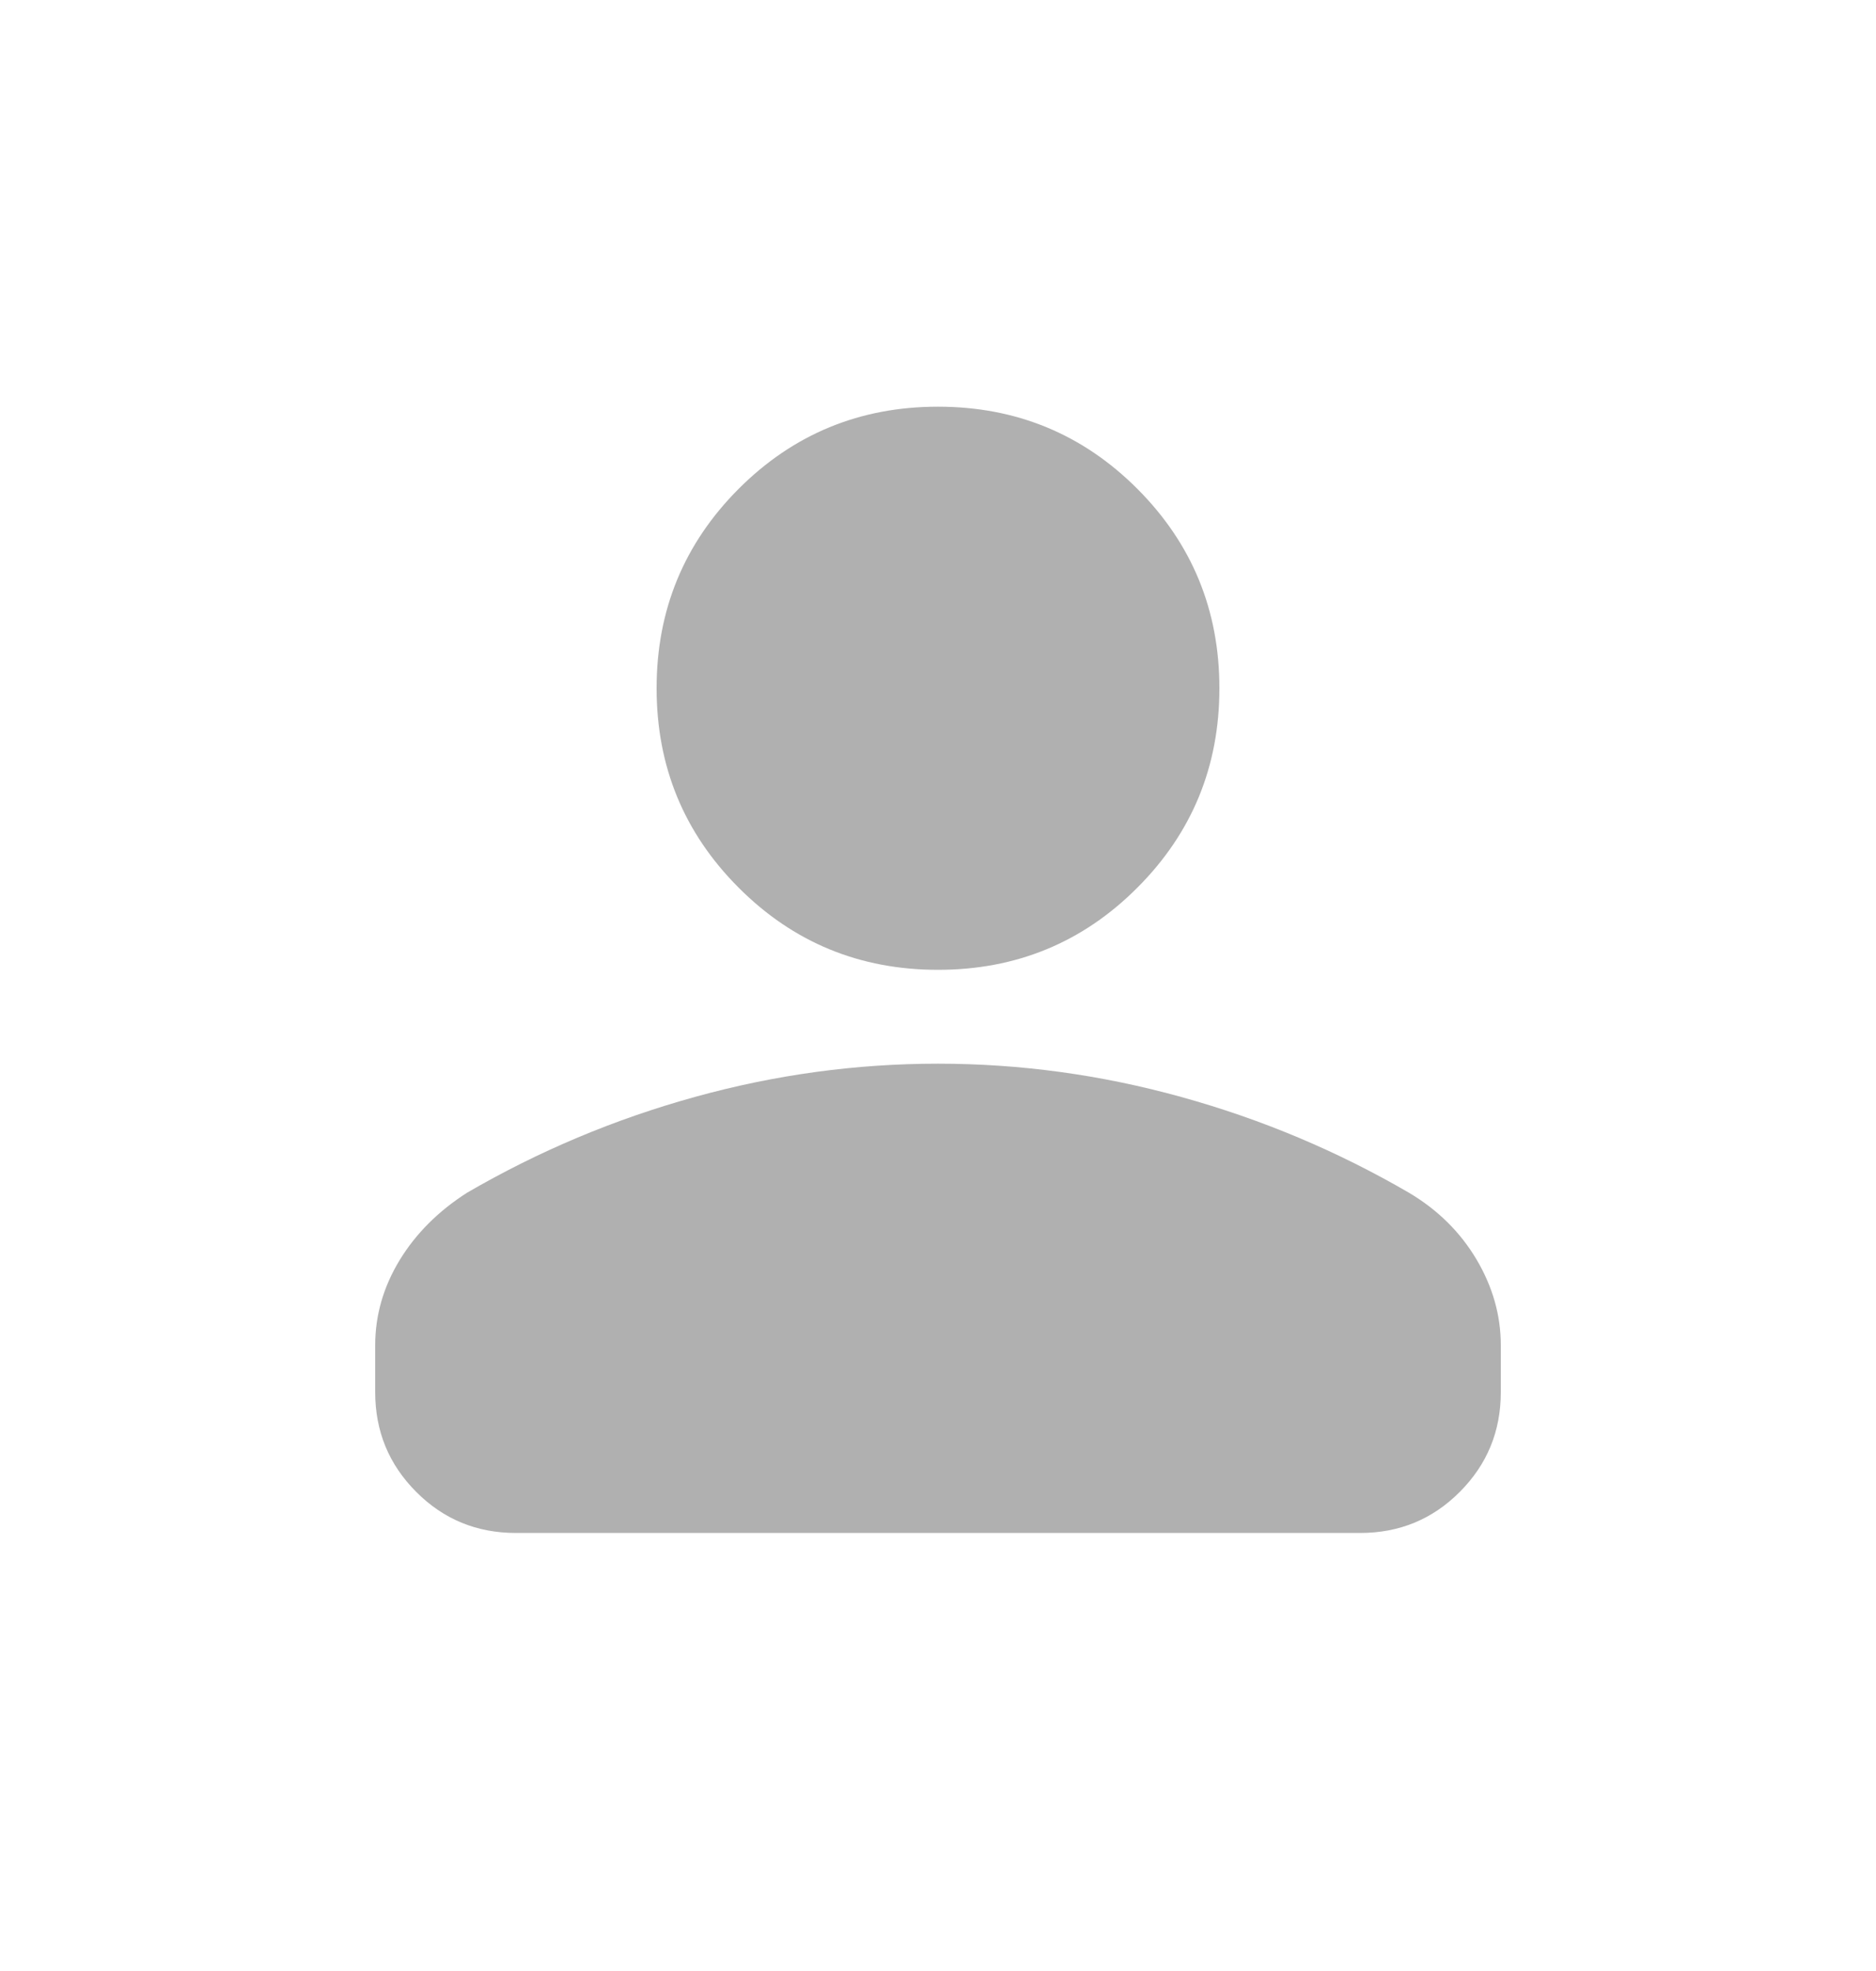 <svg width="20" height="21" viewBox="0 0 20 21" fill="none" xmlns="http://www.w3.org/2000/svg">
<mask id="mask0_501_72" style="mask-type:alpha" maskUnits="userSpaceOnUse" x="0" y="0" width="20" height="21">
<rect y="0.333" width="20" height="20" fill="#D9D9D9"/>
</mask>
<g mask="url(#mask0_501_72)">
<path d="M10 10.333C9.167 10.333 8.458 10.042 7.875 9.458C7.292 8.875 7 8.167 7 7.333C7 6.5 7.292 5.792 7.875 5.208C8.458 4.625 9.167 4.333 10 4.333C10.833 4.333 11.542 4.625 12.125 5.208C12.708 5.792 13 6.5 13 7.333C13 8.167 12.708 8.875 12.125 9.458C11.542 10.042 10.833 10.333 10 10.333ZM4 14.833V14.333C4 14.014 4.087 13.712 4.26 13.427C4.434 13.142 4.674 12.903 4.979 12.708C5.743 12.264 6.552 11.924 7.406 11.688C8.26 11.451 9.125 11.333 10 11.333C10.875 11.333 11.74 11.451 12.594 11.688C13.448 11.924 14.257 12.264 15.021 12.708C15.326 12.889 15.566 13.125 15.74 13.417C15.913 13.708 16 14.014 16 14.333V14.833C16 15.25 15.854 15.604 15.562 15.896C15.271 16.188 14.917 16.333 14.5 16.333H5.5C5.083 16.333 4.729 16.188 4.438 15.896C4.146 15.604 4 15.25 4 14.833Z" fill="#B0B0B0"/>
</g>
</svg>
